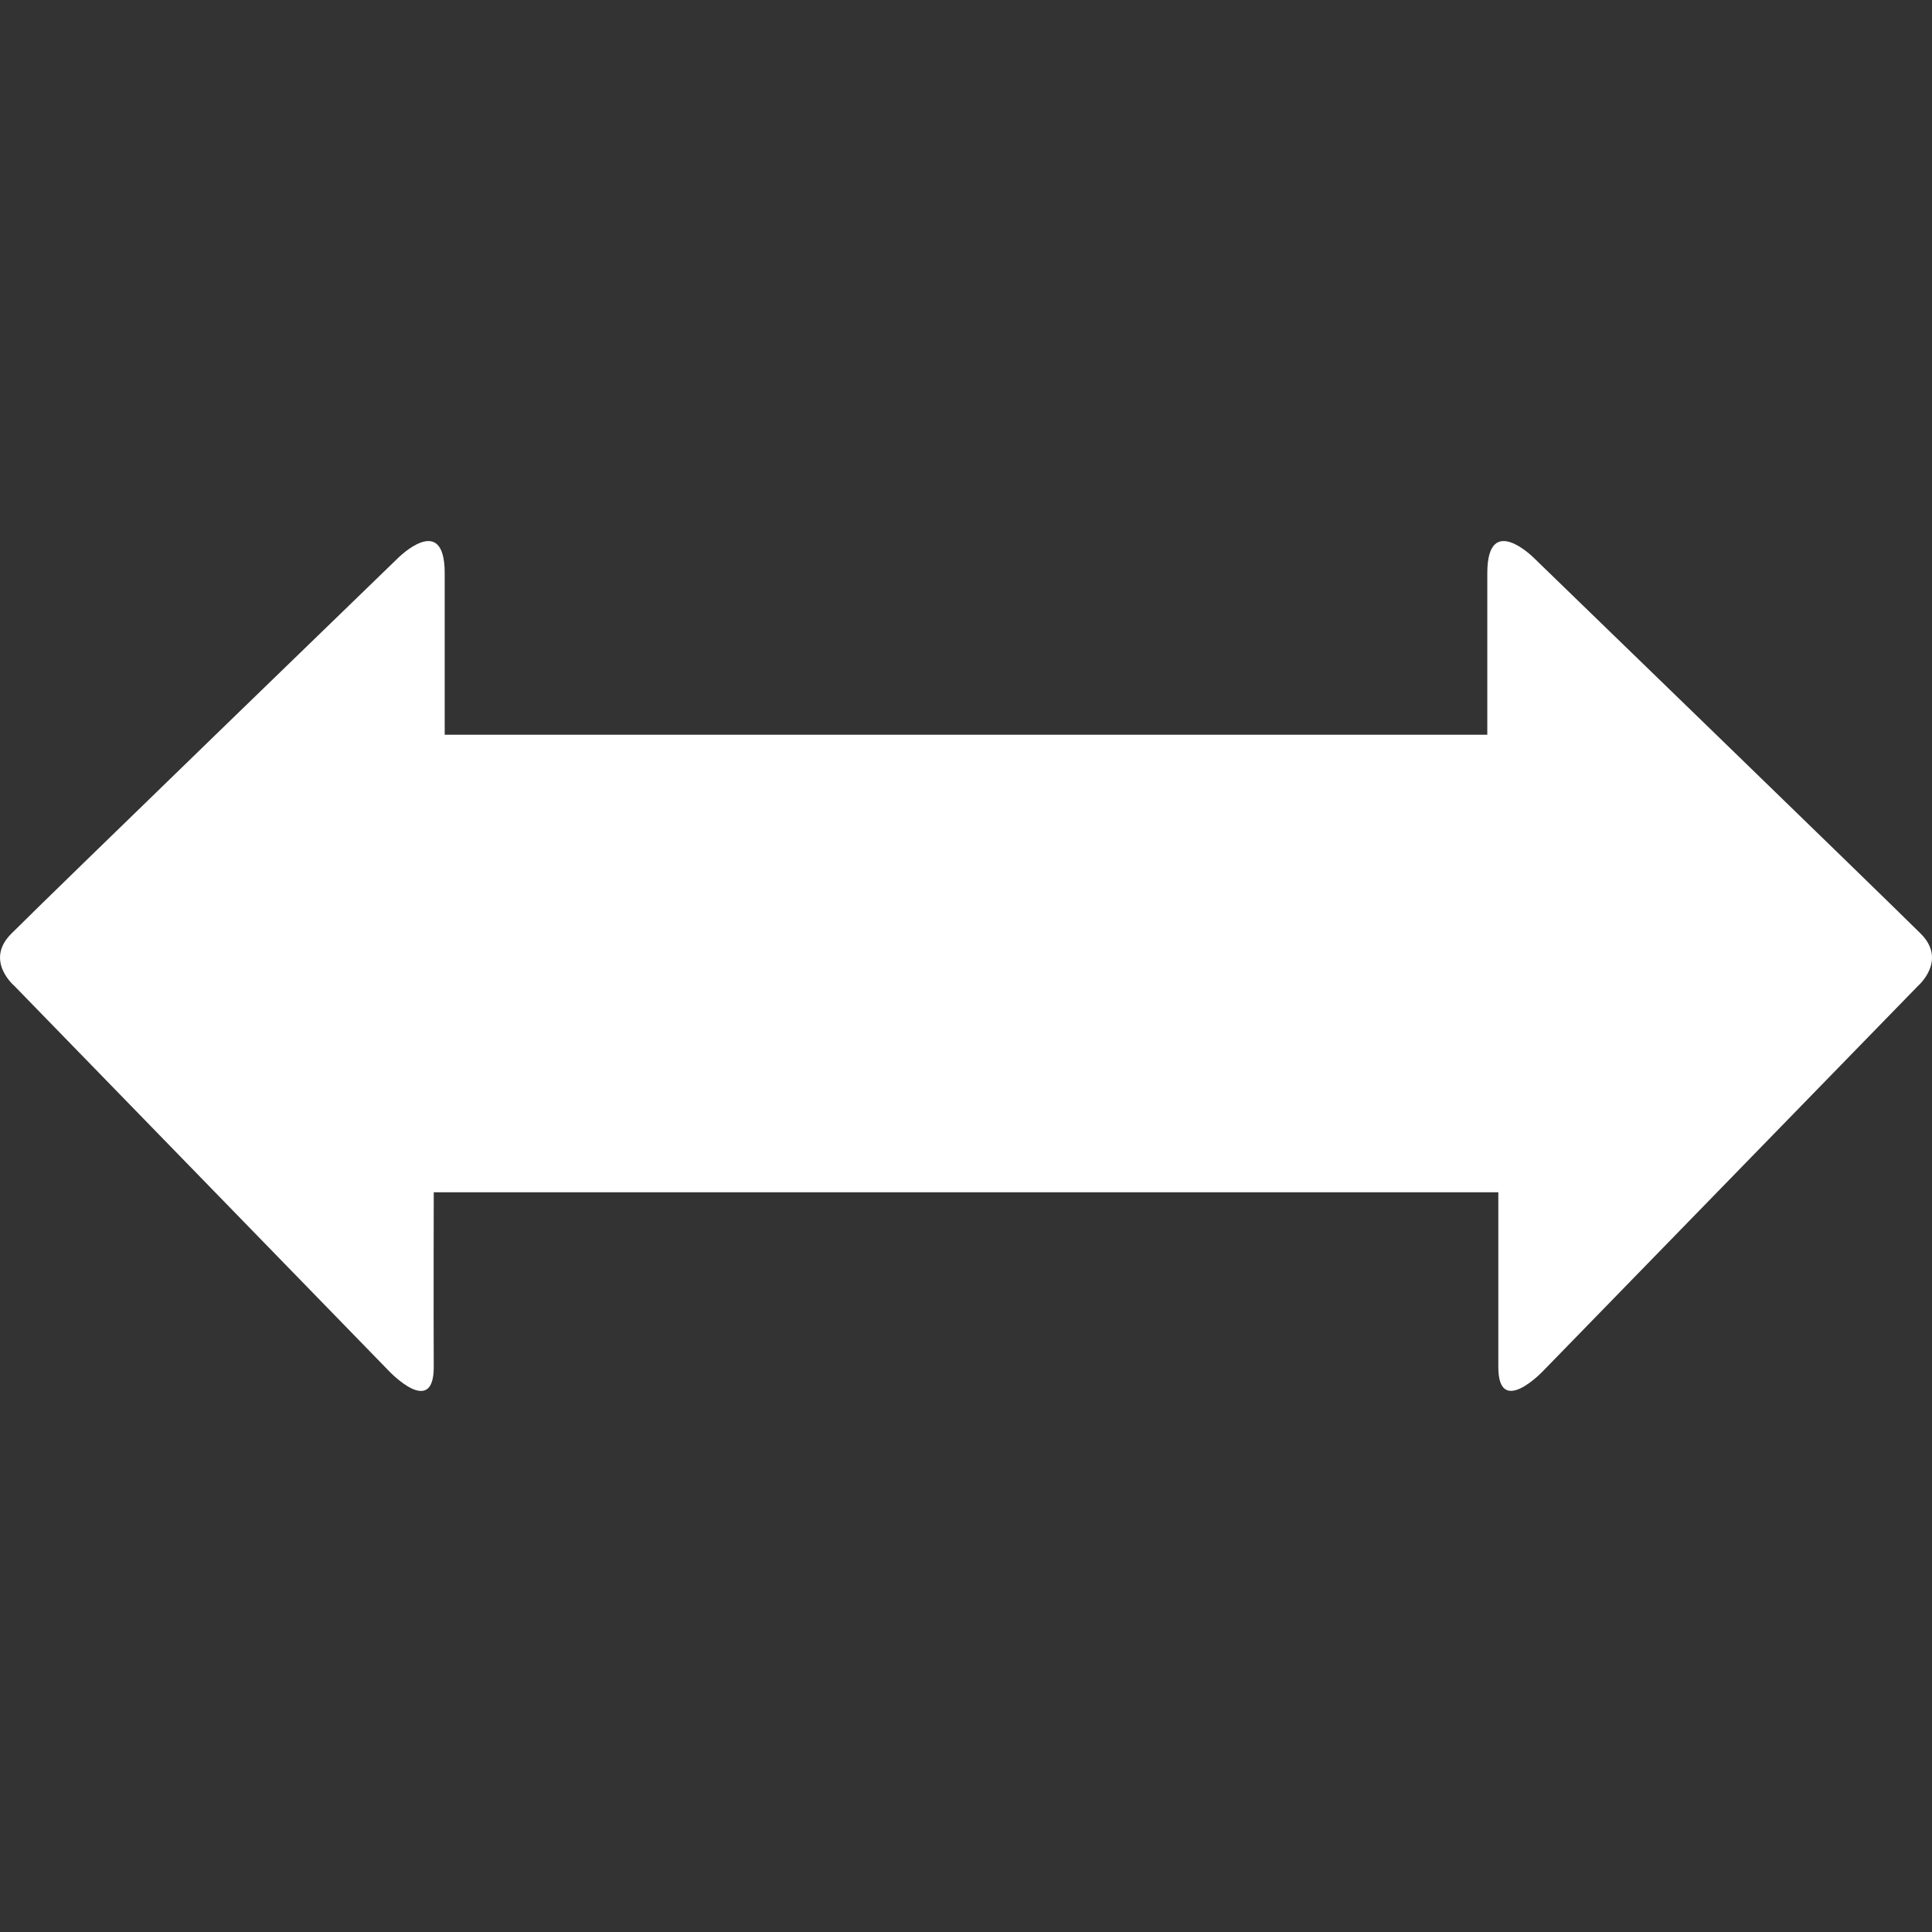 <?xml version="1.0" encoding="iso-8859-1"?>
<!-- Generator: Adobe Illustrator 18.1.1, SVG Export Plug-In . SVG Version: 6.00 Build 0)  -->
<svg xmlns="http://www.w3.org/2000/svg" xmlns:xlink="http://www.w3.org/1999/xlink" version="1.1" id="Capa_1" x="0px" y="0px" viewBox="0 0 27.518 27.518" style="enable-background:new 0 0 27.518 27.518;" xml:space="preserve" width="512px" height="512px">
<rect x="0" y="0" width="27.518" height="27.518" fill="#333333" stroke="none"/>
<g>
	<g id="c110_arrows">
		<path d="M27.359,13.3c-0.524-0.522-5.509-5.351-5.509-5.351s-0.666-0.669-0.666,0.215c0,0.889,0,2.301,0,2.301H6.334    c0,0,0-1.412,0-2.301c0-0.884-0.666-0.215-0.666-0.215S0.682,12.775,0.16,13.3c-0.383,0.383,0.044,0.742,0.044,0.742l5.339,5.489    c0,0,0.635,0.67,0.635-0.06c-0.004-0.729,0-2.489,0-2.489h15.163c0,0,0,1.763,0,2.489c0,0.729,0.637,0.057,0.637,0.057l5.34-5.485    C27.317,14.043,27.74,13.682,27.359,13.3z" fill="#FFFFFF"/>
	</g>
	<g id="Capa_1_136_">
	</g>
</g>
<g>
</g>
<g>
</g>
<g>
</g>
<g>
</g>
<g>
</g>
<g>
</g>
<g>
</g>
<g>
</g>
<g>
</g>
<g>
</g>
<g>
</g>
<g>
</g>
<g>
</g>
<g>
</g>
<g>
</g>
</svg>
